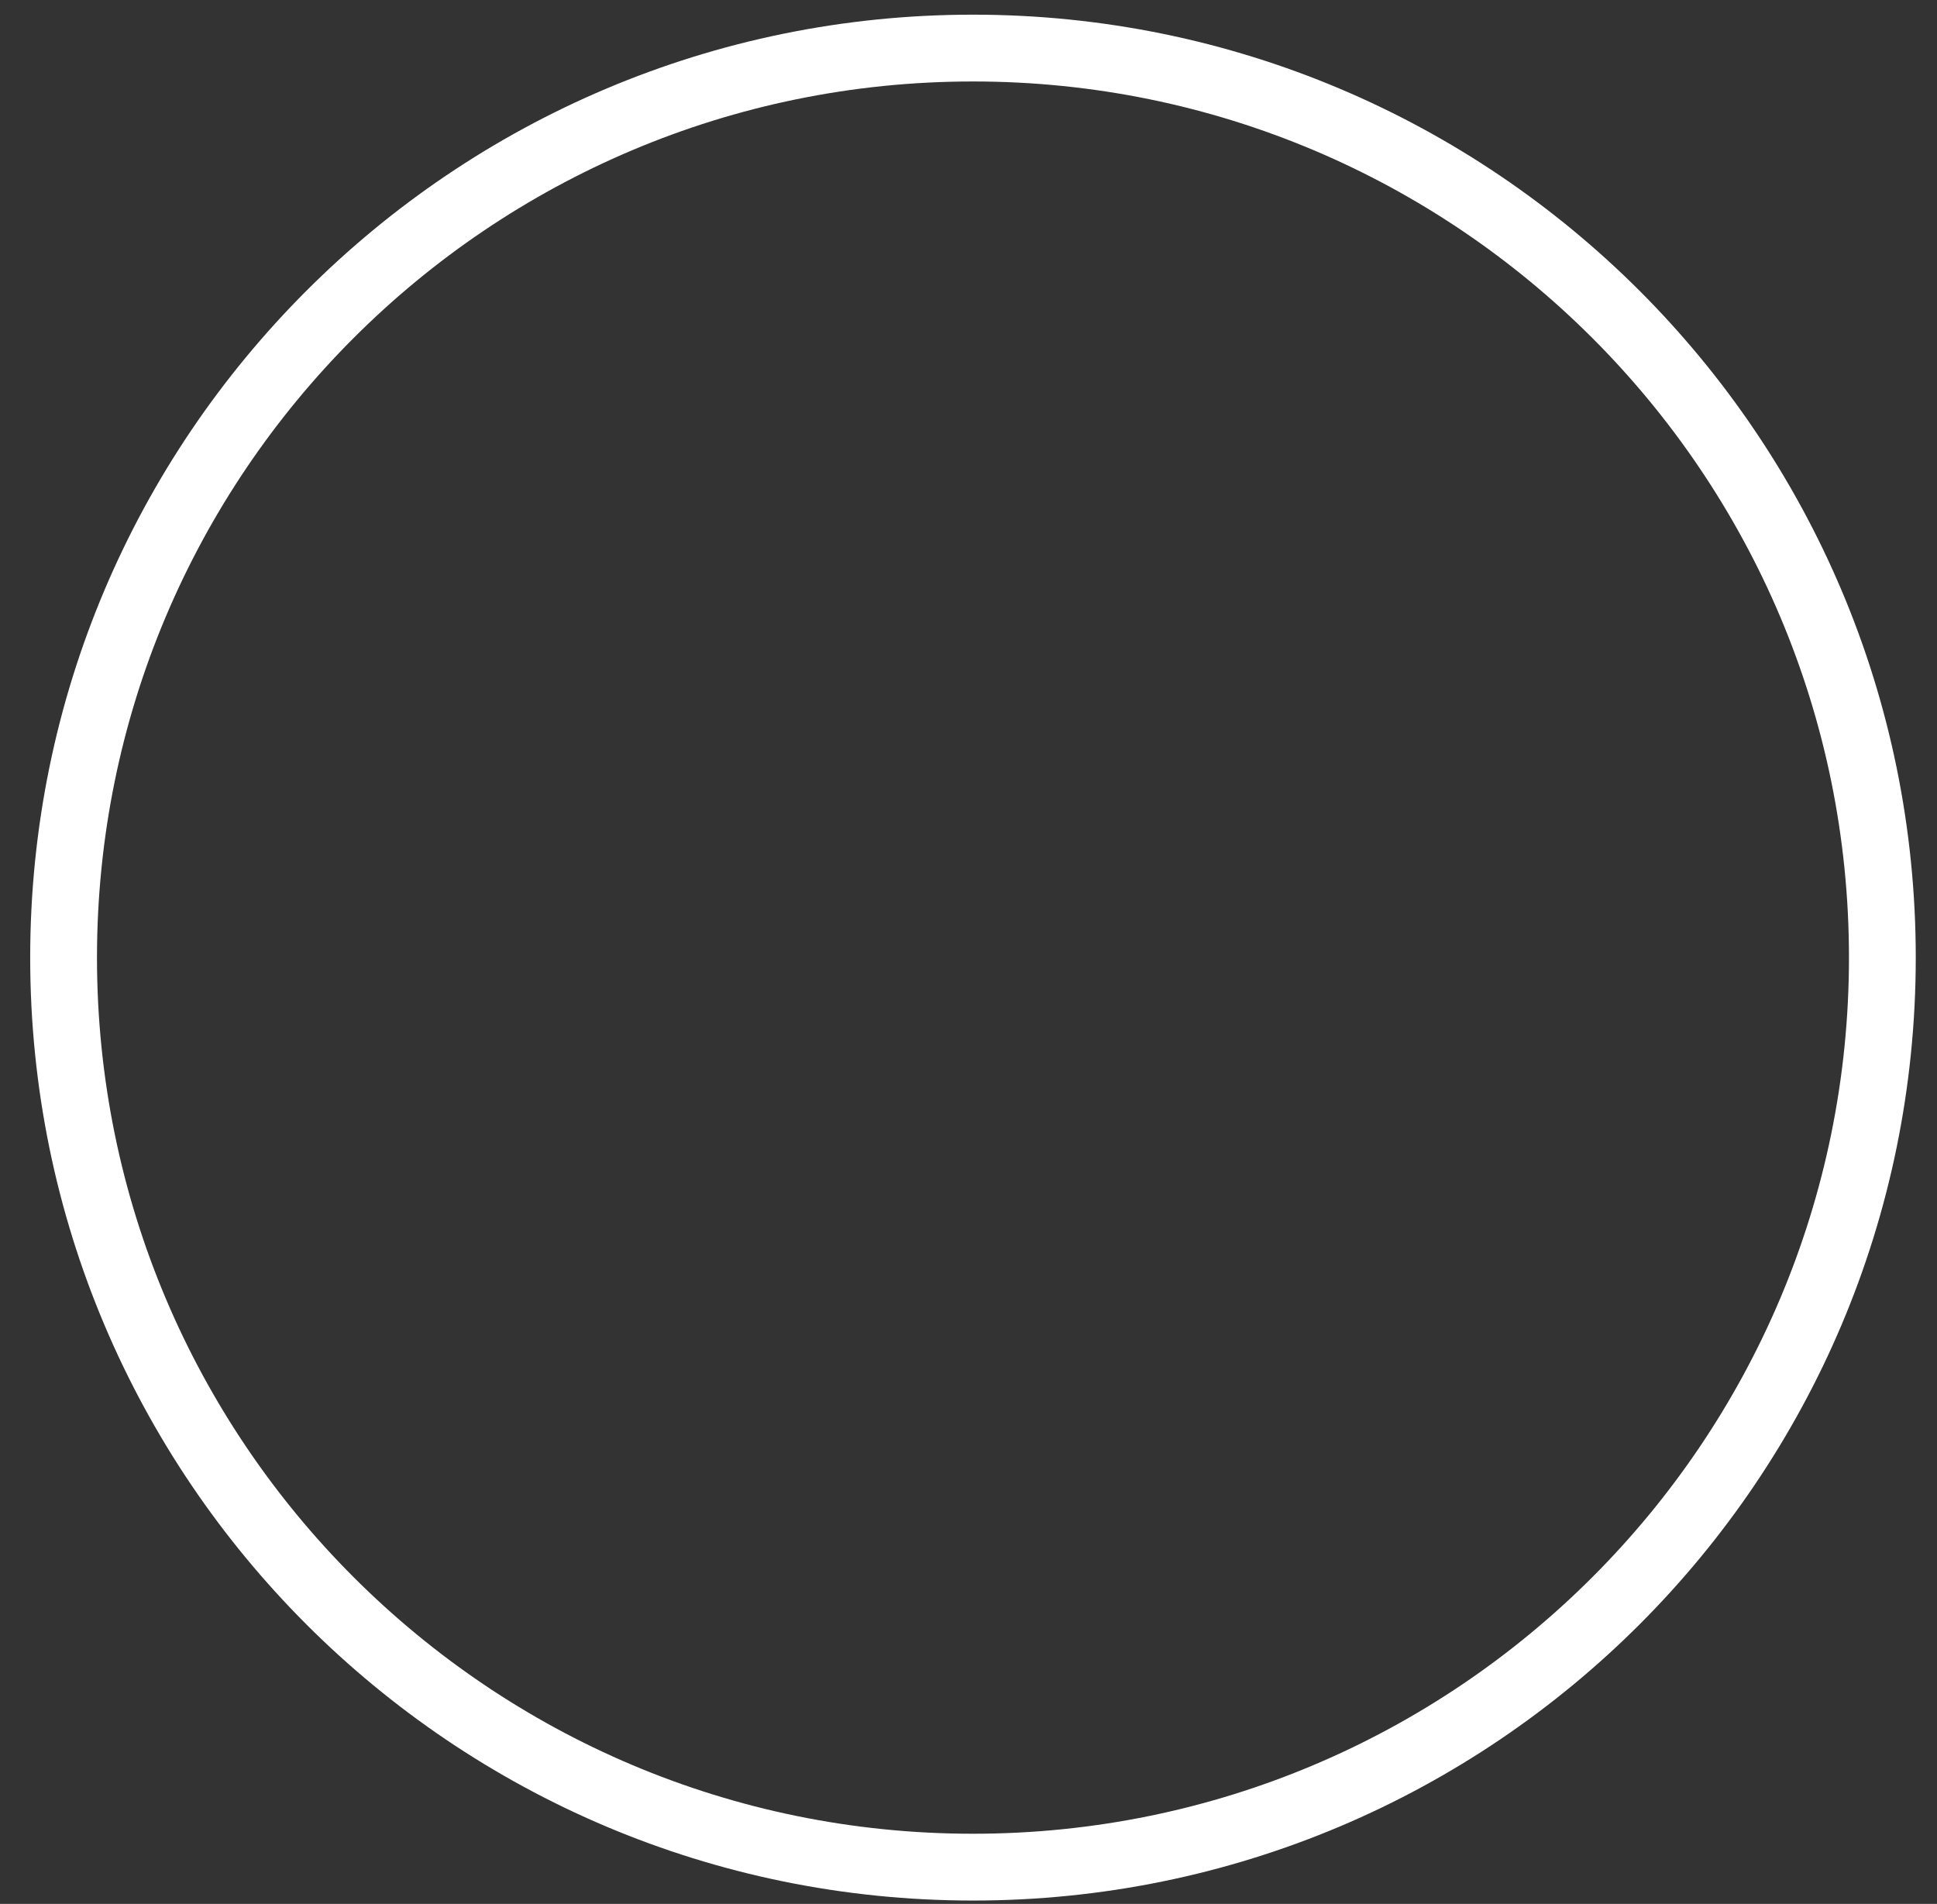 <svg width="58" height="57" viewBox="0 0 58 57" fill="none" xmlns="http://www.w3.org/2000/svg">
<rect x="0" y="0" width="58" height="57" fill="#333333" stroke="none"/>
<path d="M29.134 55.899C44.173 55.899 56.364 43.707 56.364 28.669C56.364 13.63 44.173 1.439 29.134 1.439C14.096 1.439 1.904 13.63 1.904 28.669C1.904 43.707 14.096 55.899 29.134 55.899Z" stroke="white" stroke-width="2" stroke-miterlimit="10" stroke-linecap="round"/>
</svg>
